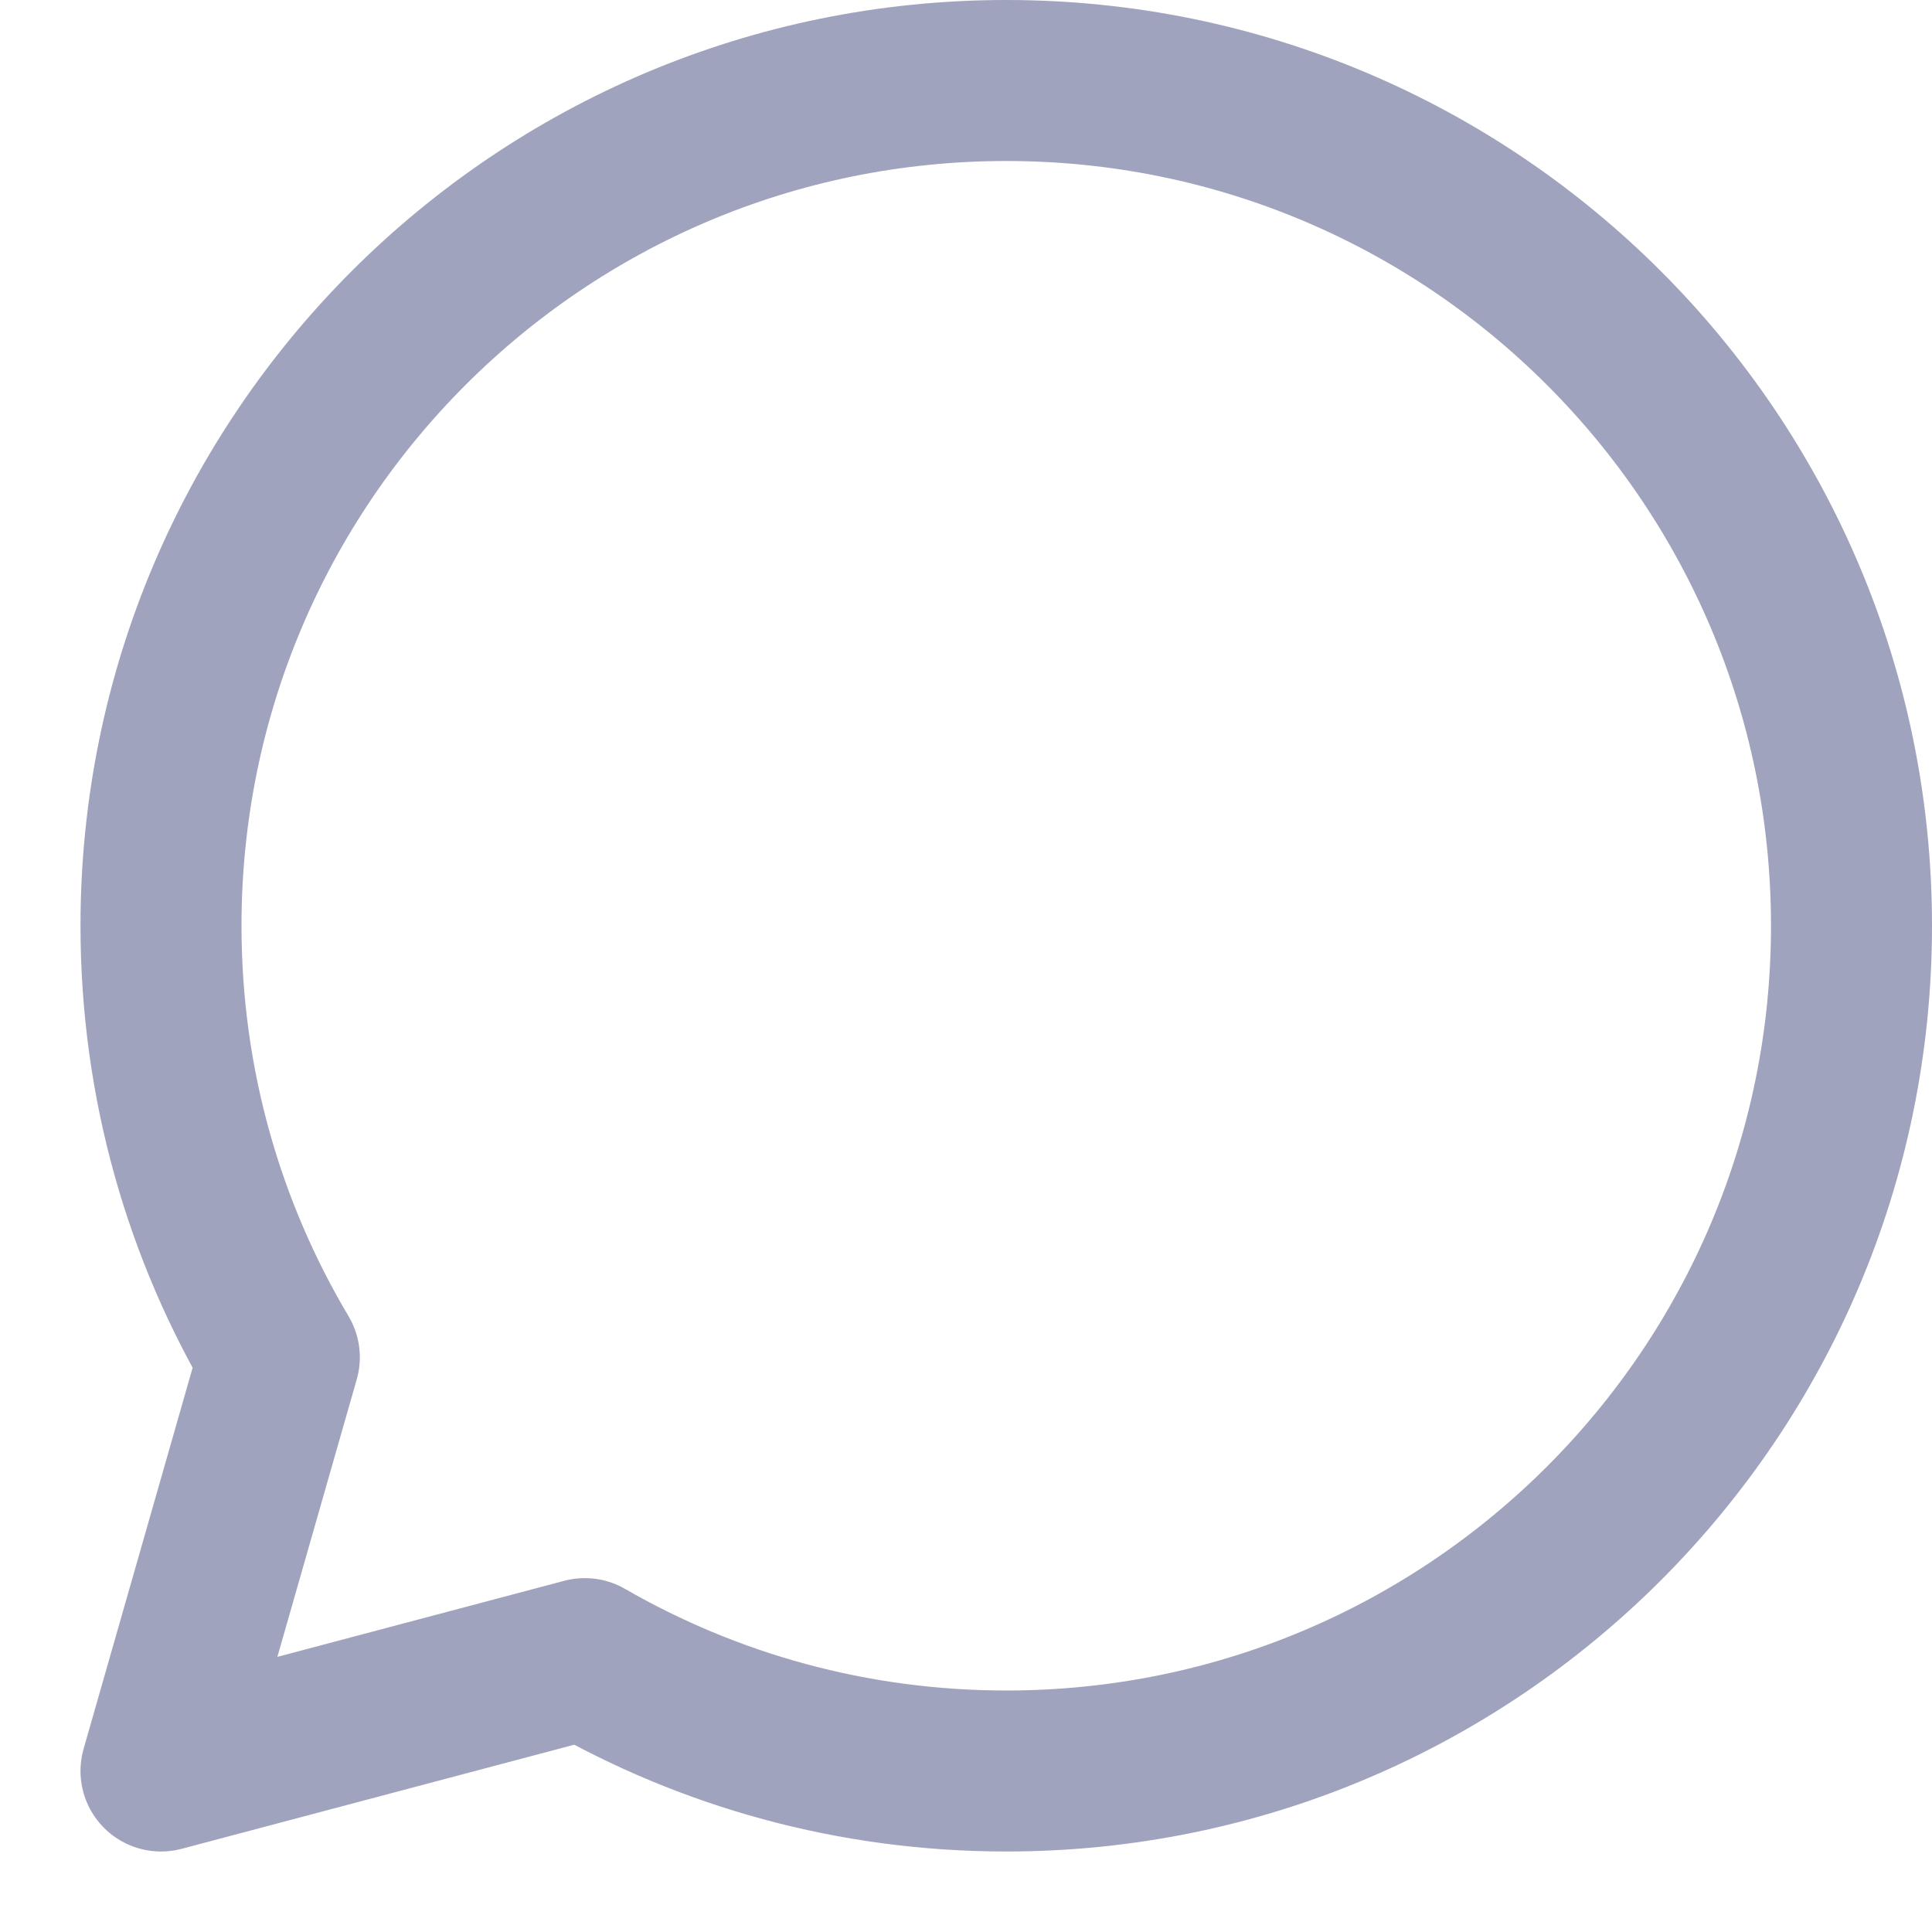 <svg width="24" height="24" viewBox="0 0 24 24" fill="none" xmlns="http://www.w3.org/2000/svg">
<path d="M12.5 22C18.299 22 23 17.299 23 11.5C23 5.701 18.299 1 12.5 1C6.701 1 2 5.701 2 11.5C2 13.459 2.536 15.292 3.47 16.861L2 22L7.265 20.604C8.806 21.492 10.594 22 12.5 22Z" stroke="#A0A3BD" stroke-width="2" stroke-linejoin="round"/>
</svg>
